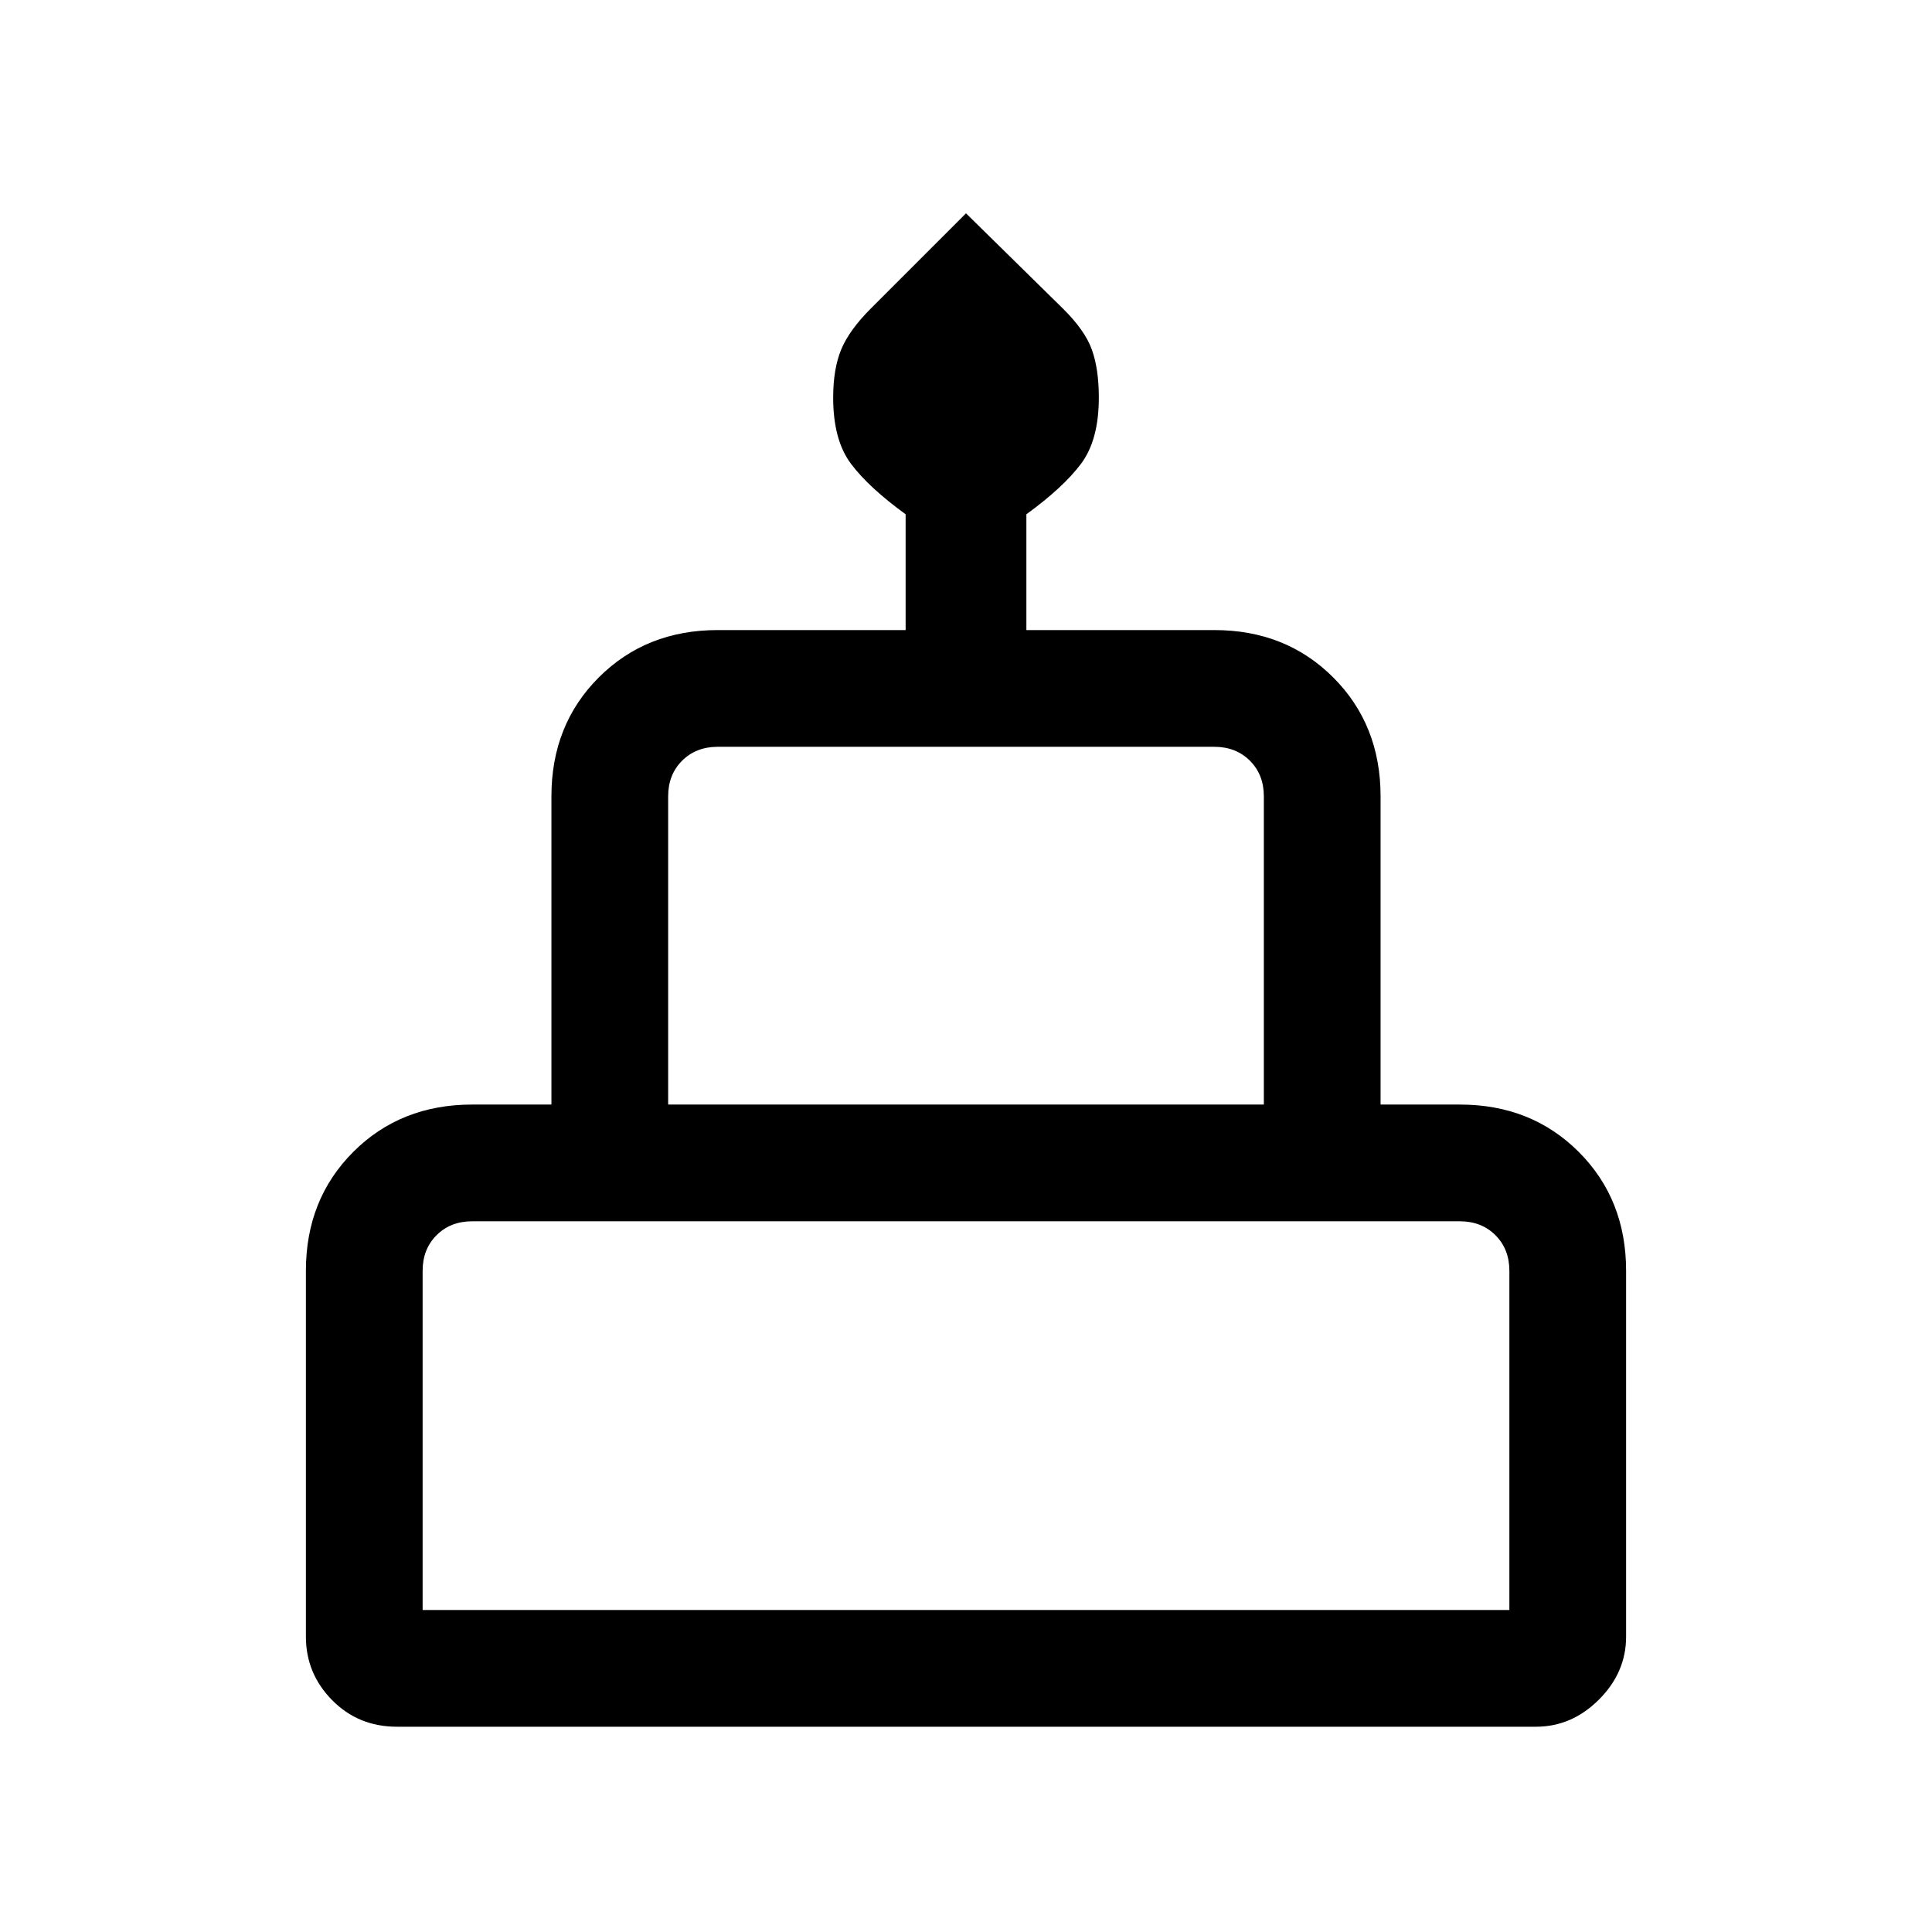 <svg xmlns="http://www.w3.org/2000/svg" height="20" viewBox="0 -960 960 960" width="20"><path d="M197.23-102q-19.18 0-32.21-13.22Q152-128.43 152-146.77v-181.77q0-35.54 23.53-59.08 23.54-23.53 59.09-23.53H274v-153.16q0-35.54 23.53-59.08 23.54-23.53 59.09-23.53H450v-57.54q-18.23-13.23-27.12-25.04-8.88-11.81-8.88-32.96 0-14.16 3.96-23.81 3.96-9.65 14.83-20.52L480-854l48.04 47.21q11.04 10.87 14.5 20.52 3.46 9.65 3.46 23.81 0 21.15-8.88 32.96-8.89 11.81-27.12 25.04v57.54h93.38q35.55 0 59.09 23.53Q686-599.85 686-564.31v153.16h39.38q35.55 0 59.09 23.53Q808-364.08 808-328.54v181.77q0 17.79-13.49 31.28Q781.02-102 763.23-102h-566ZM332-411.15h296v-153.16q0-10.77-6.92-17.69-6.93-6.92-17.7-6.92H356.62q-10.77 0-17.7 6.92-6.92 6.92-6.92 17.69v153.16ZM210-160h540v-168.54q0-10.77-6.92-17.69-6.93-6.92-17.7-6.92H234.62q-10.77 0-17.7 6.92-6.92 6.92-6.92 17.69V-160Zm122-251.15h296-296ZM210-160h540-540Zm500-251.15H250h460Z"/></svg>